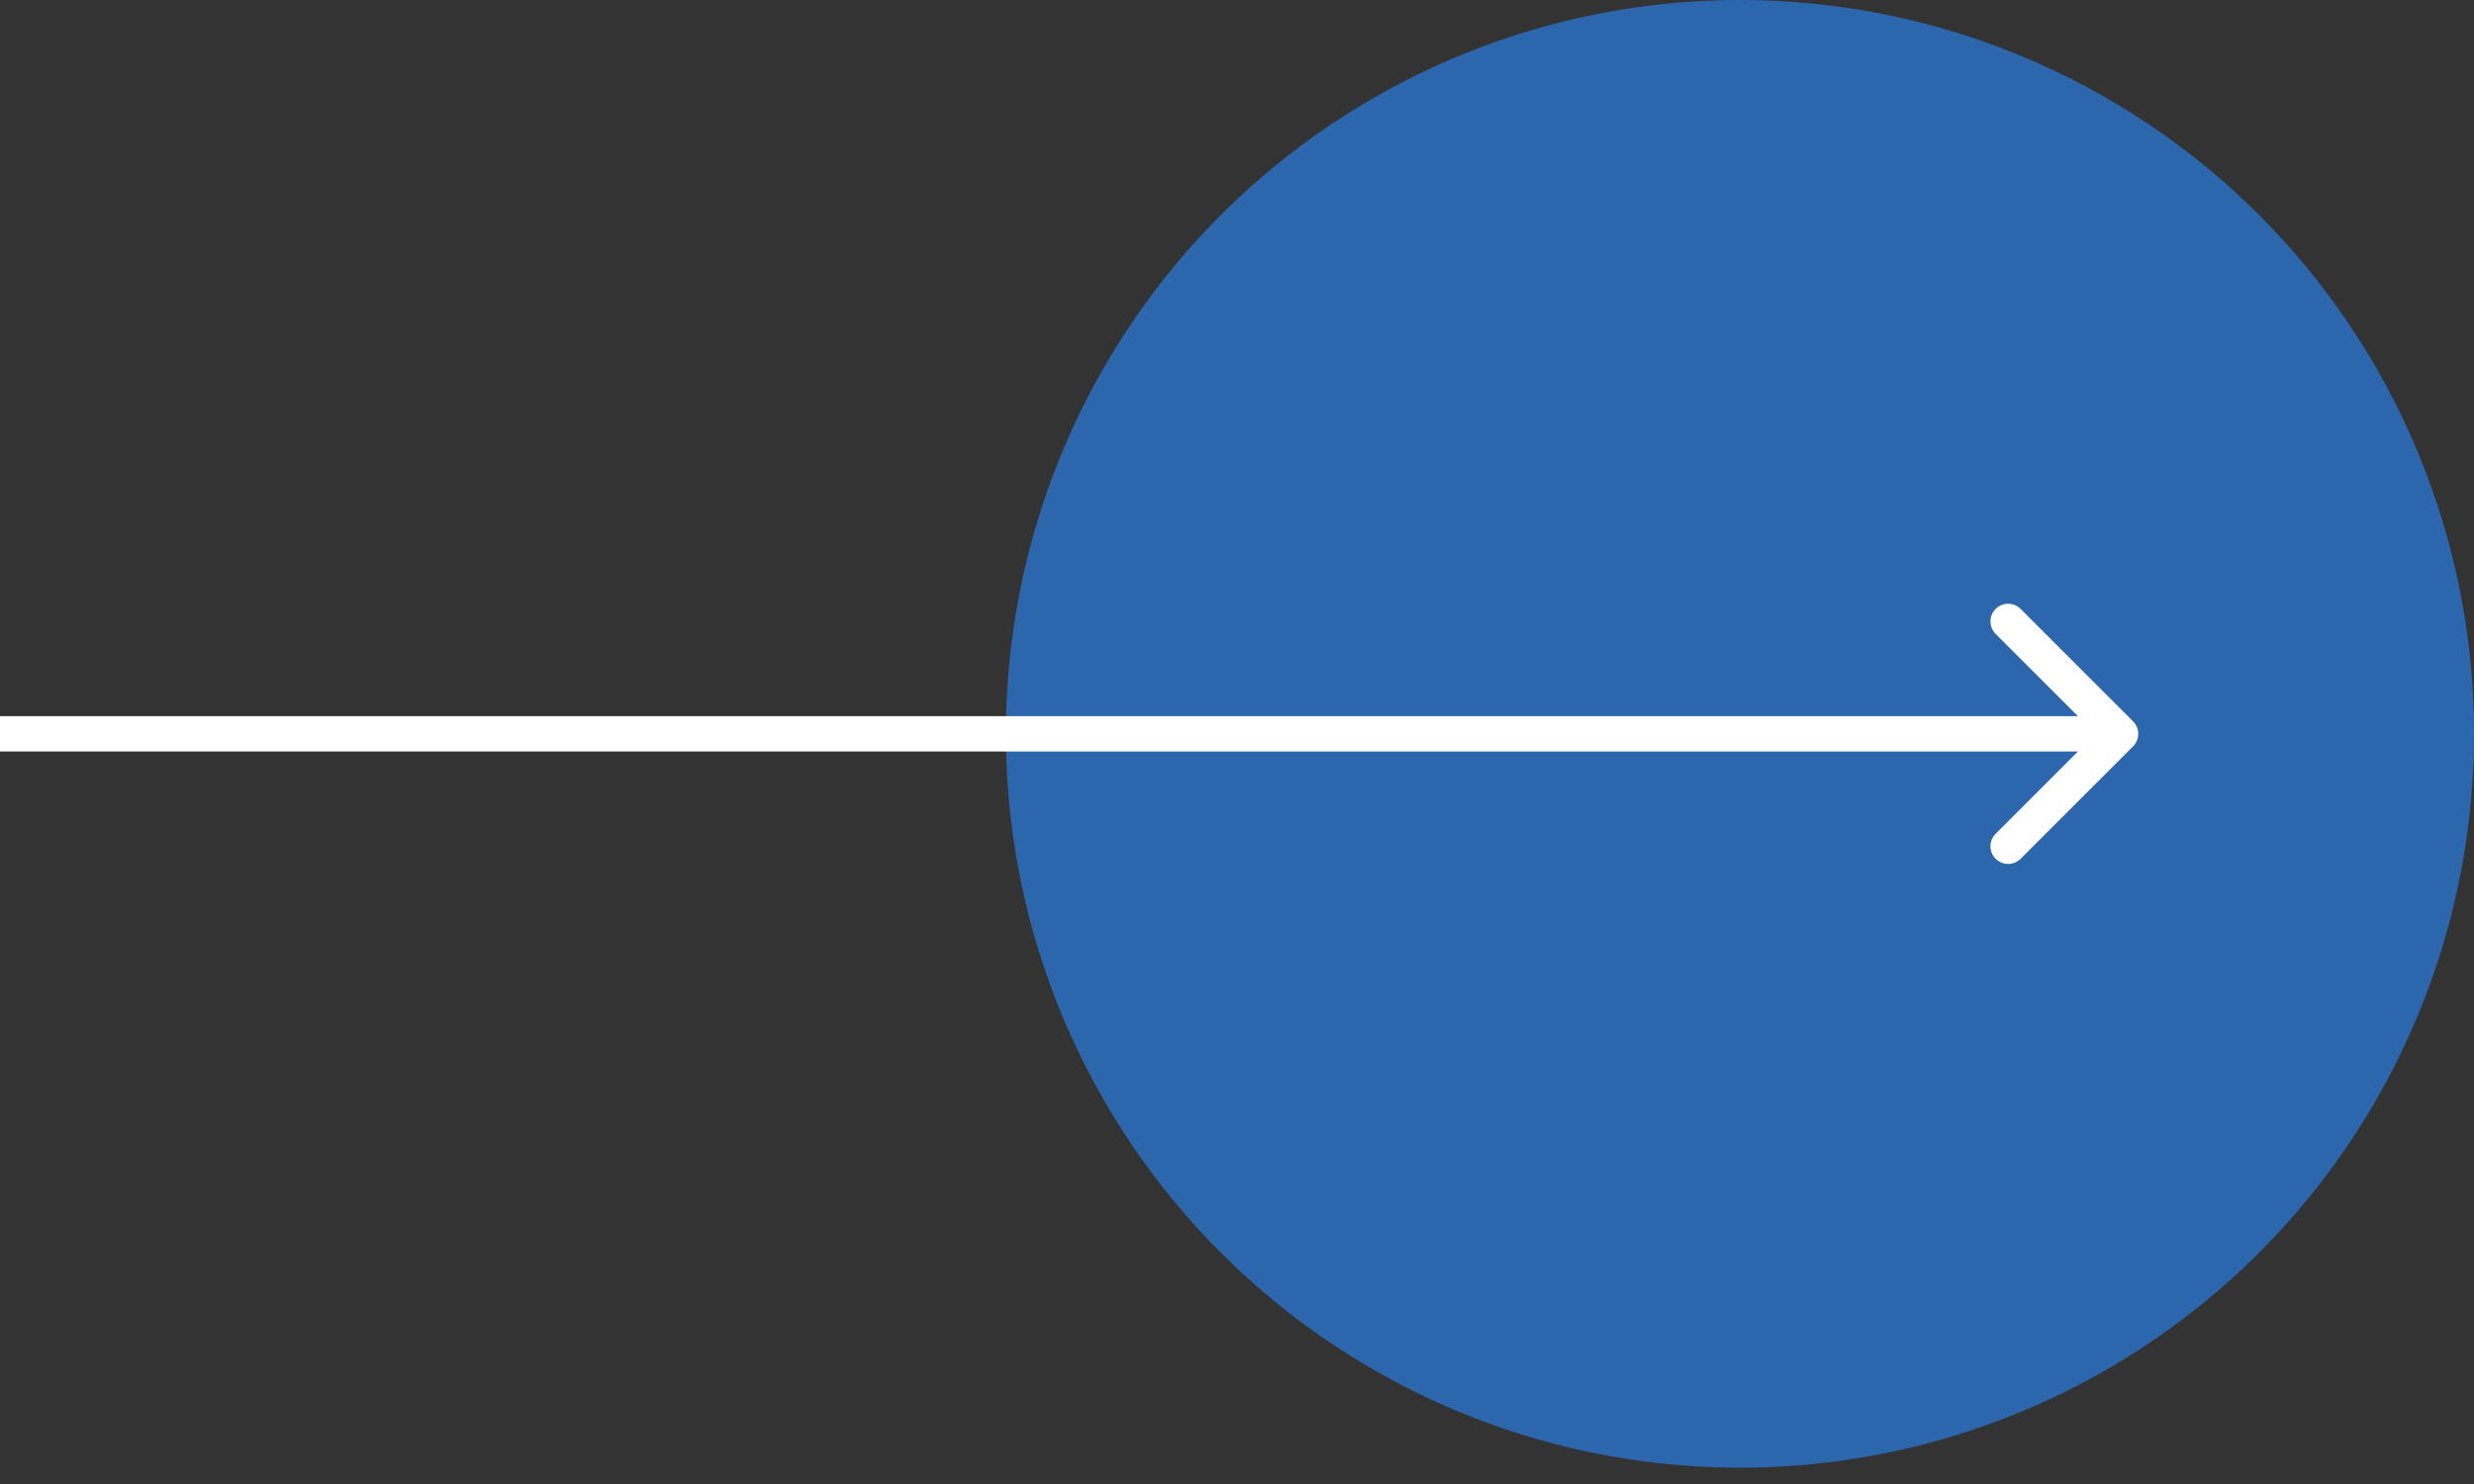 <svg width="70" height="42" viewBox="0 0 70 42" fill="none" xmlns="http://www.w3.org/2000/svg">
<rect x="0" y="0" width="70" height="42" fill="#333333" stroke="none"/>
<circle opacity="0.7" cx="49.231" cy="20.769" r="20.769" fill="#2A7DE1"/>
<path d="M60.354 21.123C60.549 20.928 60.549 20.611 60.354 20.416L57.172 17.234C56.976 17.038 56.66 17.038 56.465 17.234C56.269 17.429 56.269 17.746 56.465 17.941L59.293 20.769L56.465 23.598C56.269 23.793 56.269 24.11 56.465 24.305C56.66 24.5 56.976 24.5 57.172 24.305L60.354 21.123ZM-4.37114e-08 21.269L60 21.269L60 20.269L4.37114e-08 20.269L-4.37114e-08 21.269Z" fill="white"/>
</svg>
